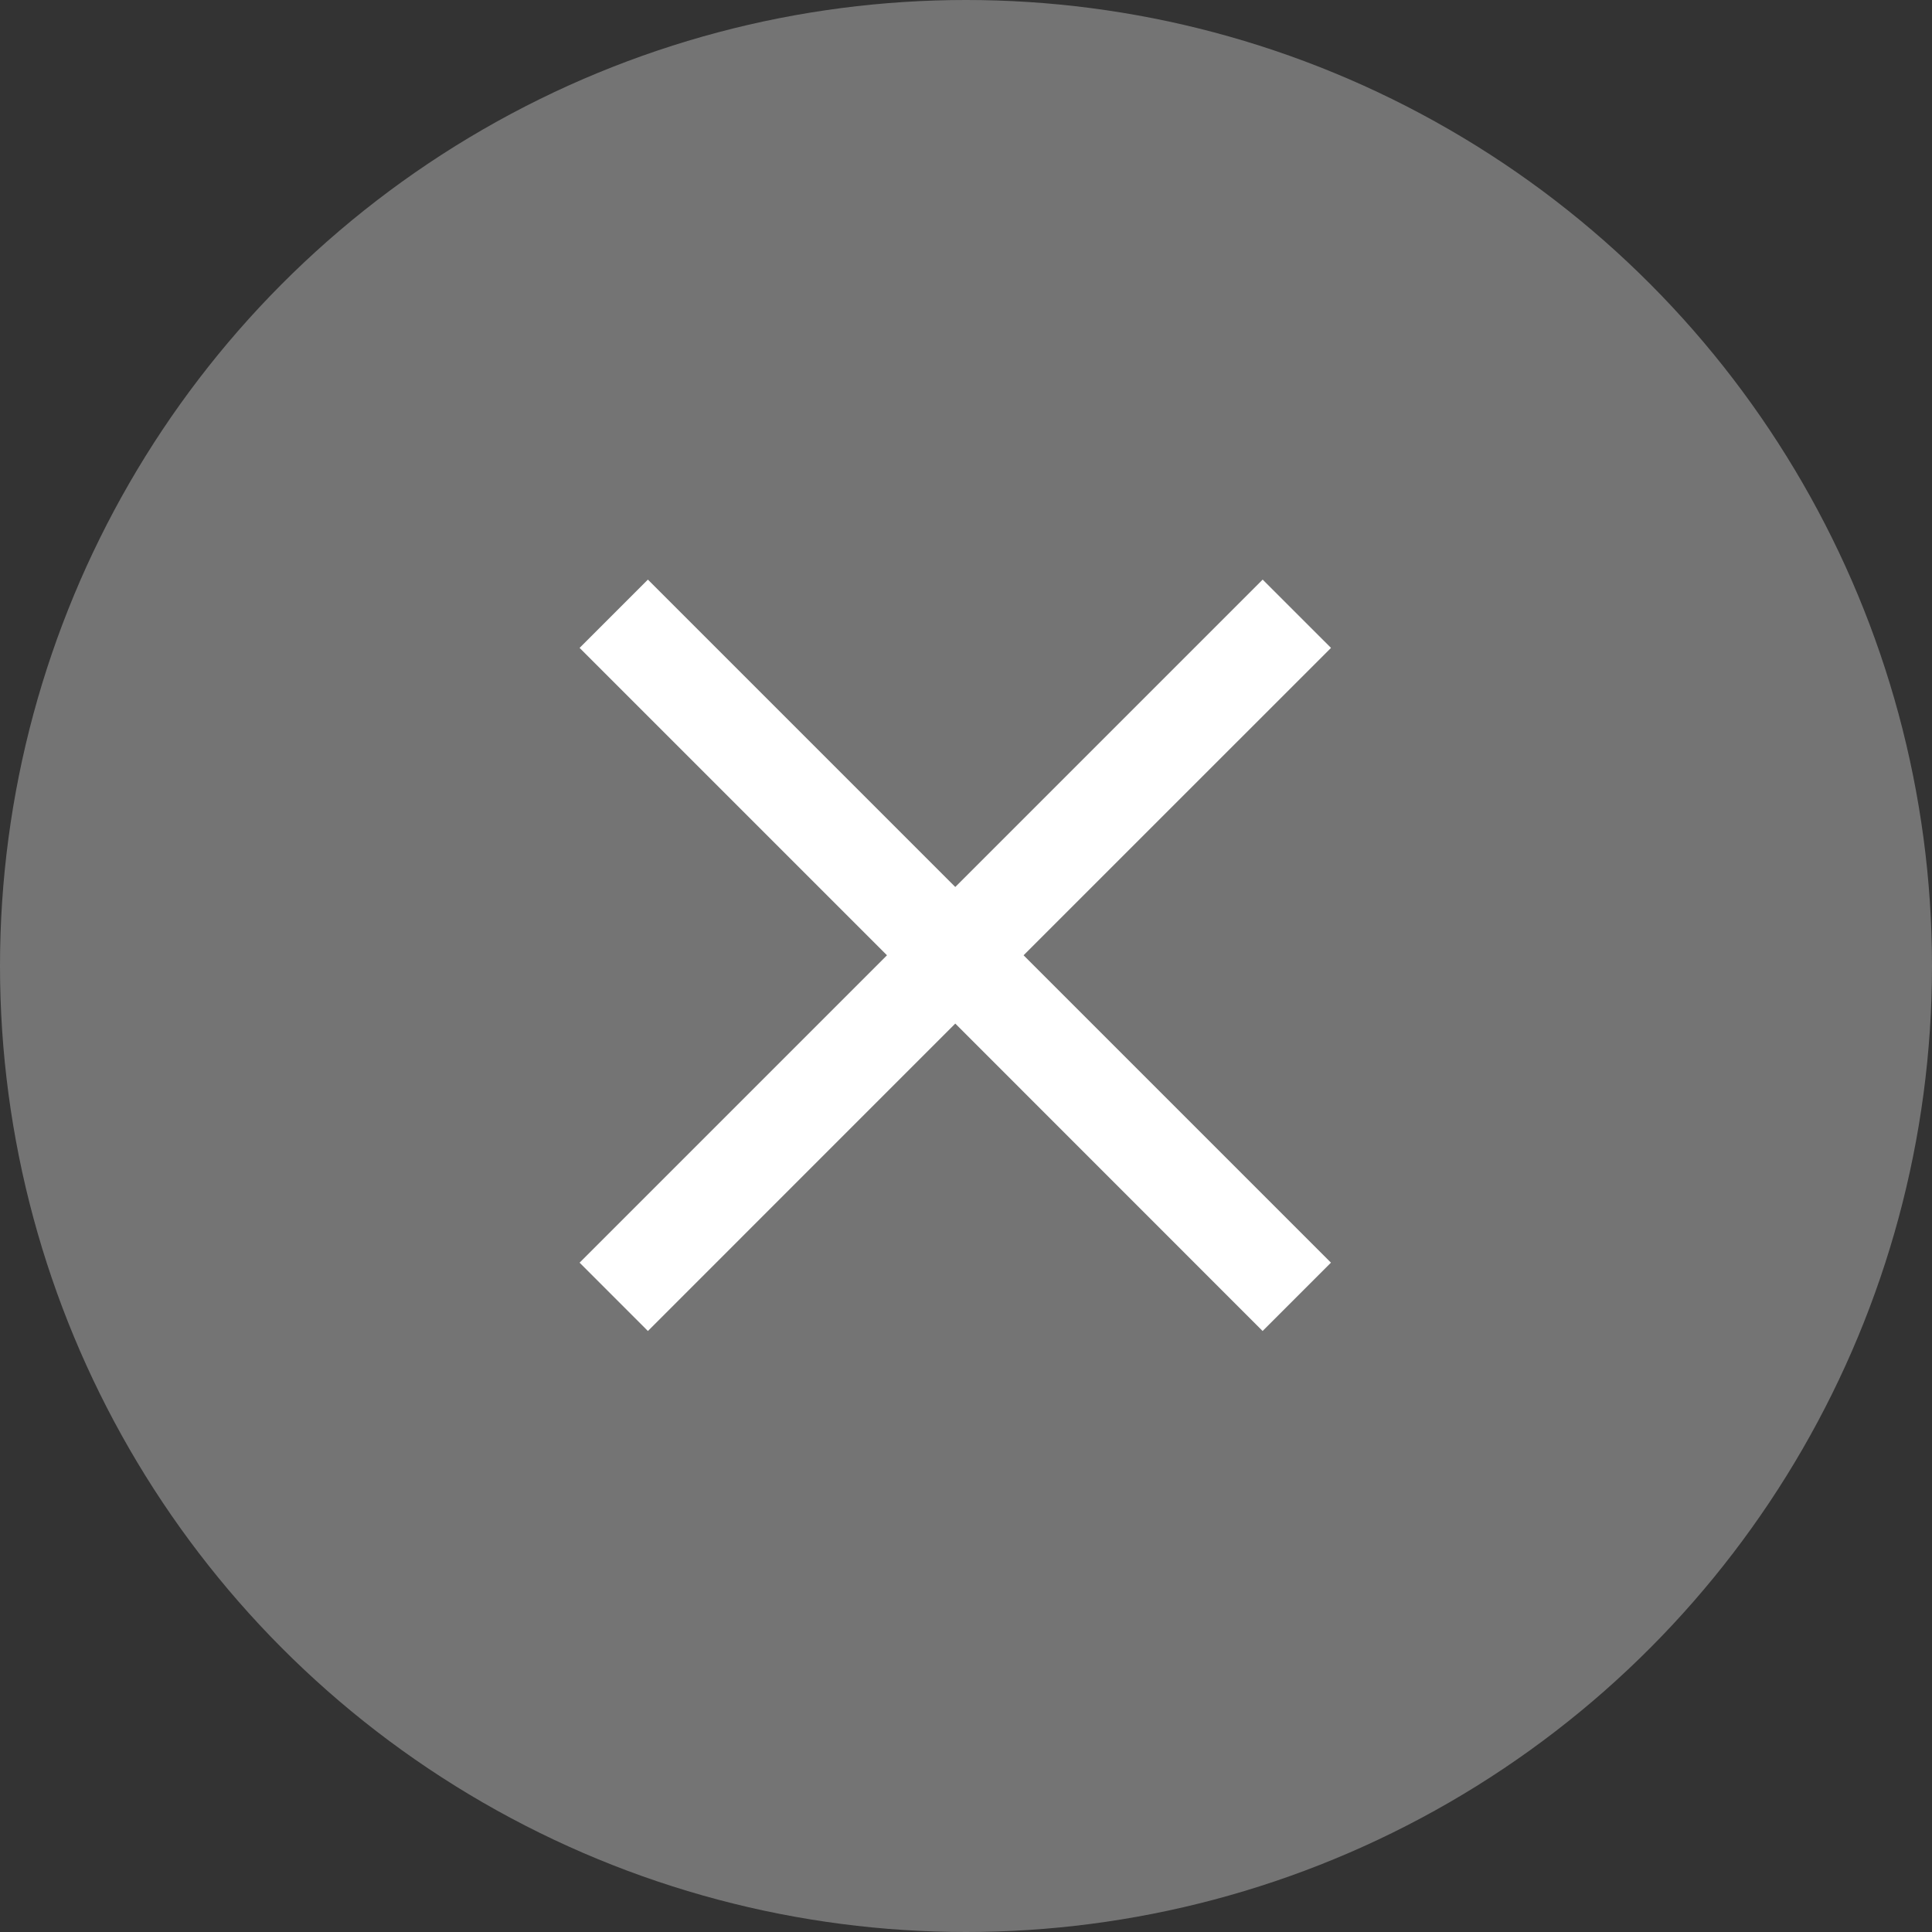 <svg xmlns="http://www.w3.org/2000/svg" width="40" height="40"><rect width="100%" height="100%" fill="#333333" stroke="none"/><circle cx="20" cy="20" r="20" fill="#747474"/><path d="M19.778 21.192l-6.364 6.365L12 26.142l6.364-6.364L12 13.414 13.414 12l6.364 6.364L26.142 12l1.415 1.414-6.365 6.364 6.364 6.364-1.415 1.415z" fill="#fff"/></svg>